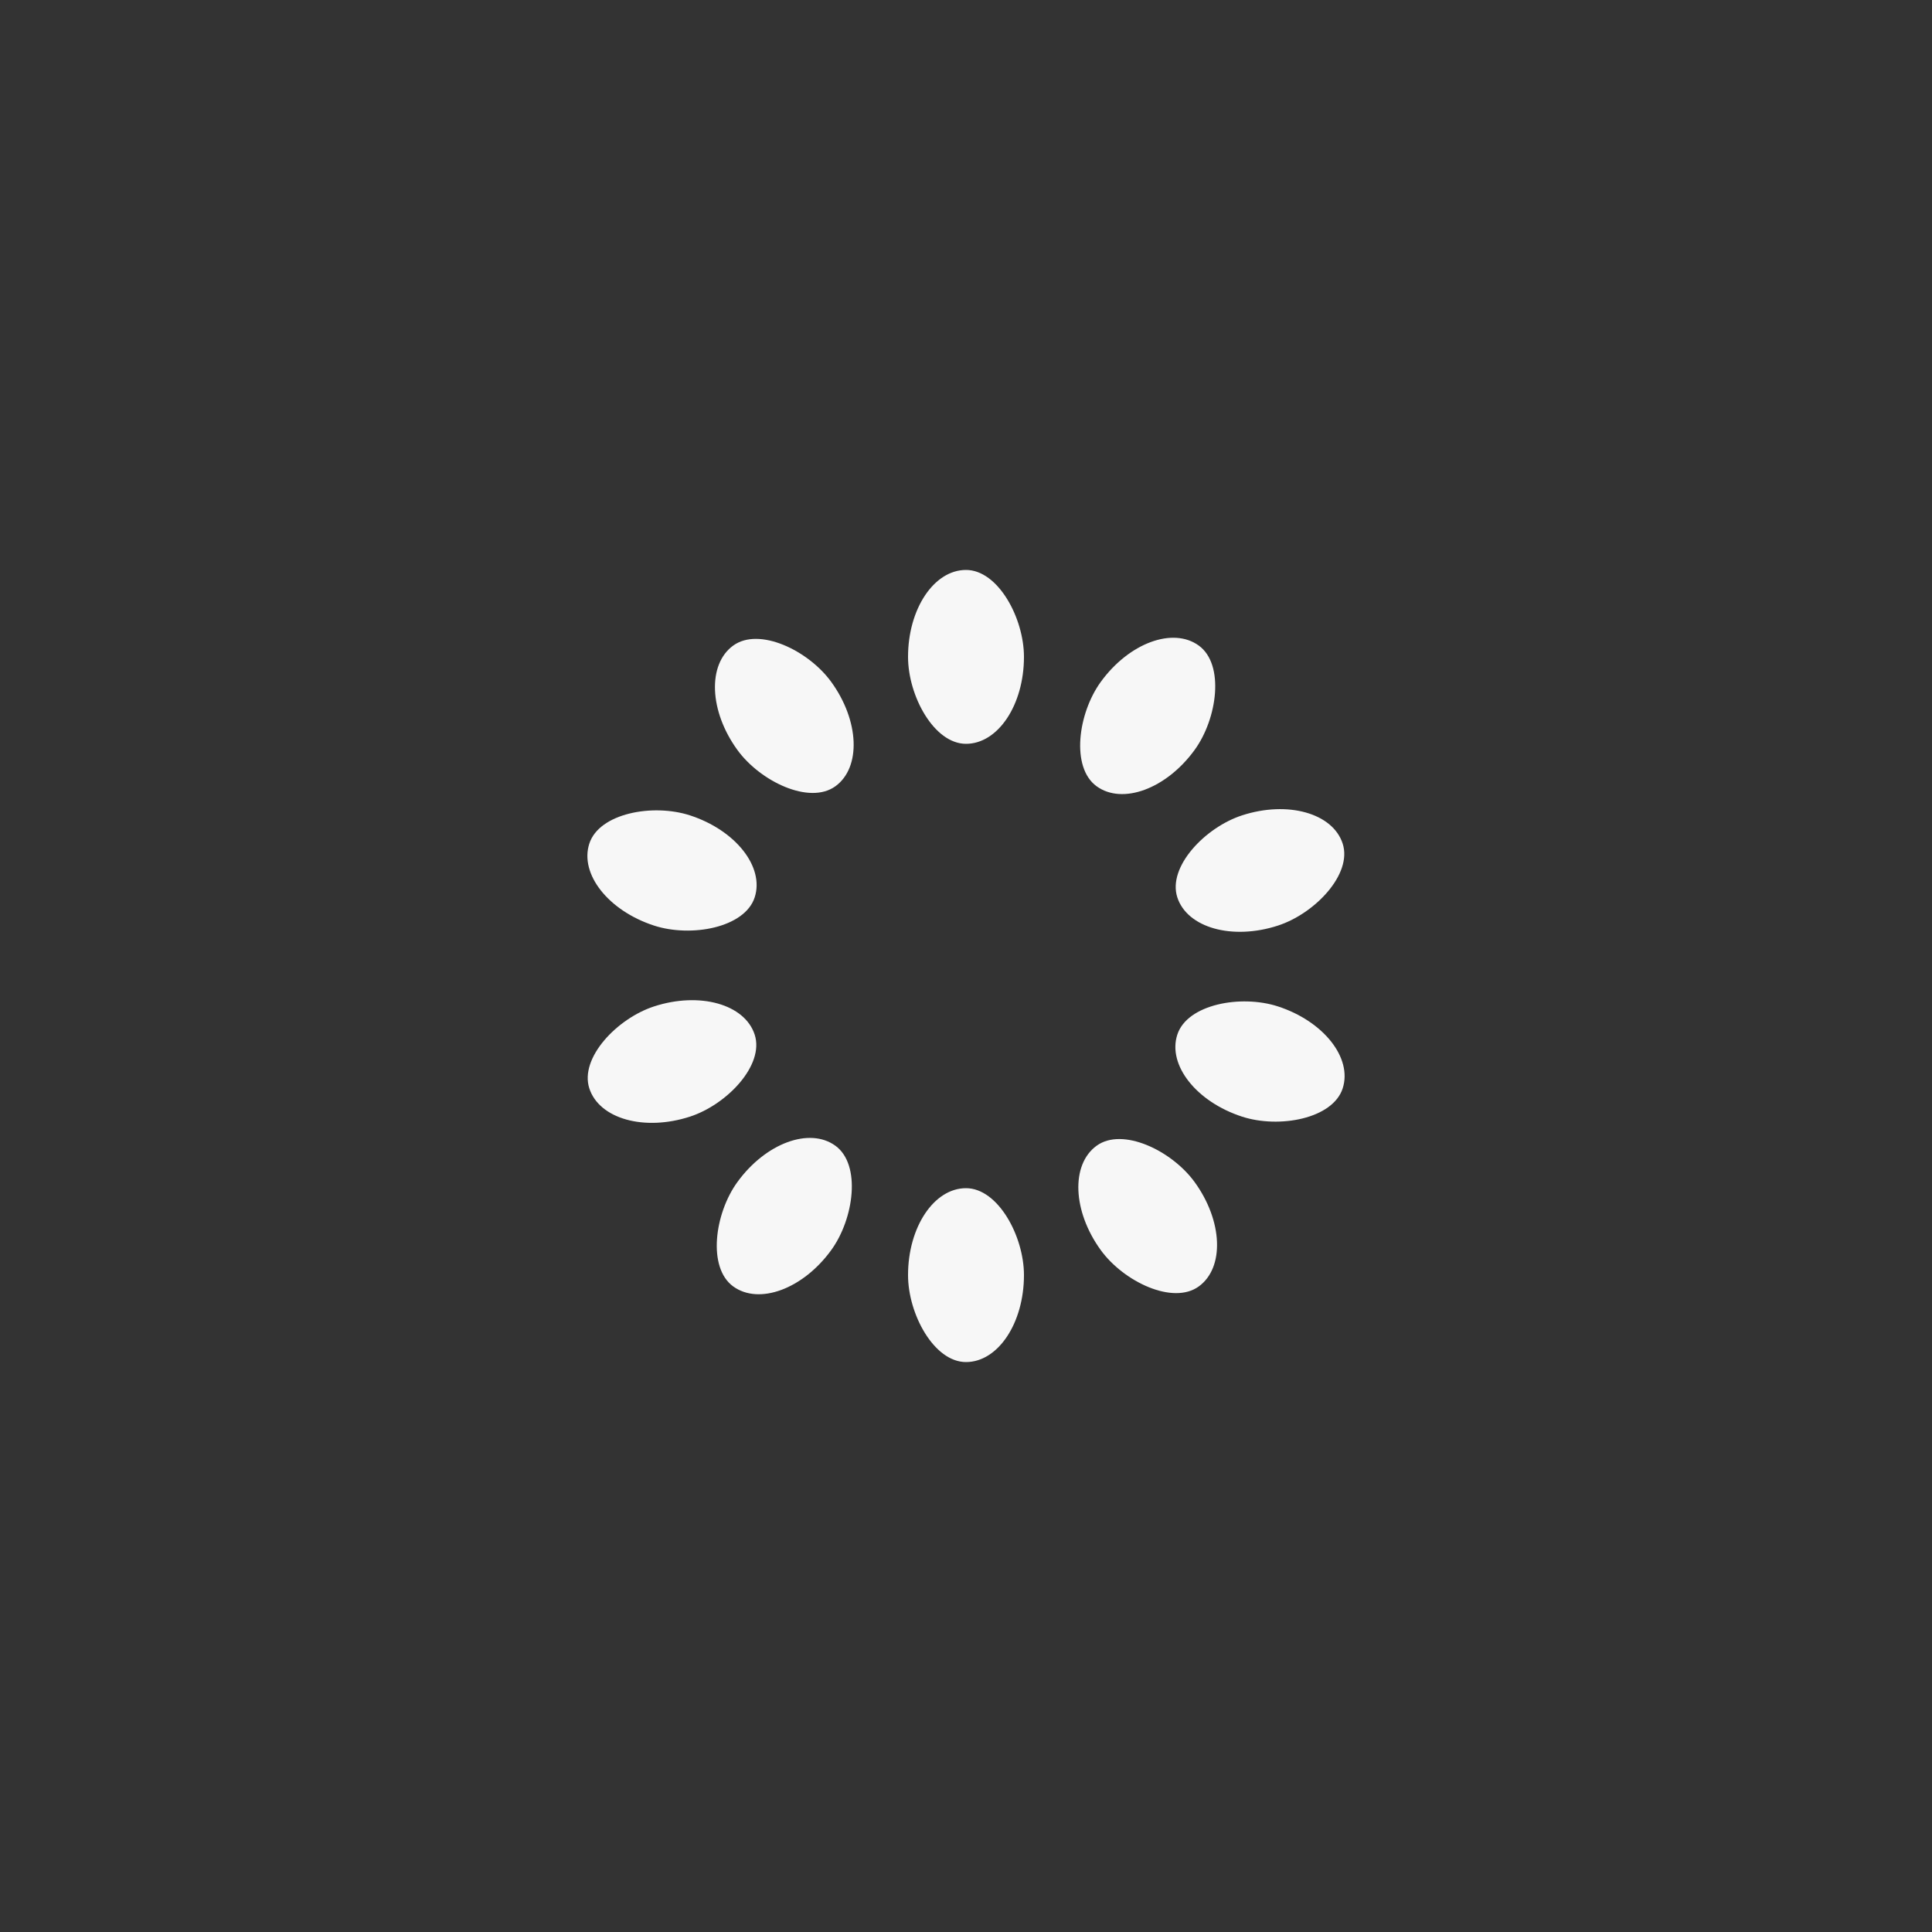 <svg class="lds-spinner" width="200px"  height="200px"  xmlns="http://www.w3.org/2000/svg" xmlns:xlink="http://www.w3.org/1999/xlink" viewBox="0 0 100 100" preserveAspectRatio="xMidYMid" style="background: none;"><rect x="0" y="0" width="100" height="100" fill="#333333" stroke="none"/><g transform="rotate(0 50 50)">
  <rect x="47" y="29.5" rx="9.4" ry="5.9" width="6" height="9" fill="#f7f7f7">
    <animate attributeName="opacity" values="1;0" times="0;1" dur="1.1s" begin="-0.99s" repeatCount="indefinite"></animate>
  </rect>
</g><g transform="rotate(36 50 50)">
  <rect x="47" y="29.5" rx="9.4" ry="5.9" width="6" height="9" fill="#f7f7f7">
    <animate attributeName="opacity" values="1;0" times="0;1" dur="1.1s" begin="-0.88s" repeatCount="indefinite"></animate>
  </rect>
</g><g transform="rotate(72 50 50)">
  <rect x="47" y="29.5" rx="9.4" ry="5.9" width="6" height="9" fill="#f7f7f7">
    <animate attributeName="opacity" values="1;0" times="0;1" dur="1.1s" begin="-0.77s" repeatCount="indefinite"></animate>
  </rect>
</g><g transform="rotate(108 50 50)">
  <rect x="47" y="29.5" rx="9.4" ry="5.9" width="6" height="9" fill="#f7f7f7">
    <animate attributeName="opacity" values="1;0" times="0;1" dur="1.1s" begin="-0.66s" repeatCount="indefinite"></animate>
  </rect>
</g><g transform="rotate(144 50 50)">
  <rect x="47" y="29.5" rx="9.4" ry="5.9" width="6" height="9" fill="#f7f7f7">
    <animate attributeName="opacity" values="1;0" times="0;1" dur="1.1s" begin="-0.55s" repeatCount="indefinite"></animate>
  </rect>
</g><g transform="rotate(180 50 50)">
  <rect x="47" y="29.5" rx="9.4" ry="5.9" width="6" height="9" fill="#f7f7f7">
    <animate attributeName="opacity" values="1;0" times="0;1" dur="1.1s" begin="-0.44s" repeatCount="indefinite"></animate>
  </rect>
</g><g transform="rotate(216 50 50)">
  <rect x="47" y="29.5" rx="9.4" ry="5.9" width="6" height="9" fill="#f7f7f7">
    <animate attributeName="opacity" values="1;0" times="0;1" dur="1.1s" begin="-0.33s" repeatCount="indefinite"></animate>
  </rect>
</g><g transform="rotate(252 50 50)">
  <rect x="47" y="29.5" rx="9.4" ry="5.9" width="6" height="9" fill="#f7f7f7">
    <animate attributeName="opacity" values="1;0" times="0;1" dur="1.1s" begin="-0.22s" repeatCount="indefinite"></animate>
  </rect>
</g><g transform="rotate(288 50 50)">
  <rect x="47" y="29.5" rx="9.4" ry="5.9" width="6" height="9" fill="#f7f7f7">
    <animate attributeName="opacity" values="1;0" times="0;1" dur="1.1s" begin="-0.11s" repeatCount="indefinite"></animate>
  </rect>
</g><g transform="rotate(324 50 50)">
  <rect x="47" y="29.5" rx="9.4" ry="5.9" width="6" height="9" fill="#f7f7f7">
    <animate attributeName="opacity" values="1;0" times="0;1" dur="1.1s" begin="0s" repeatCount="indefinite"></animate>
  </rect>
</g></svg>